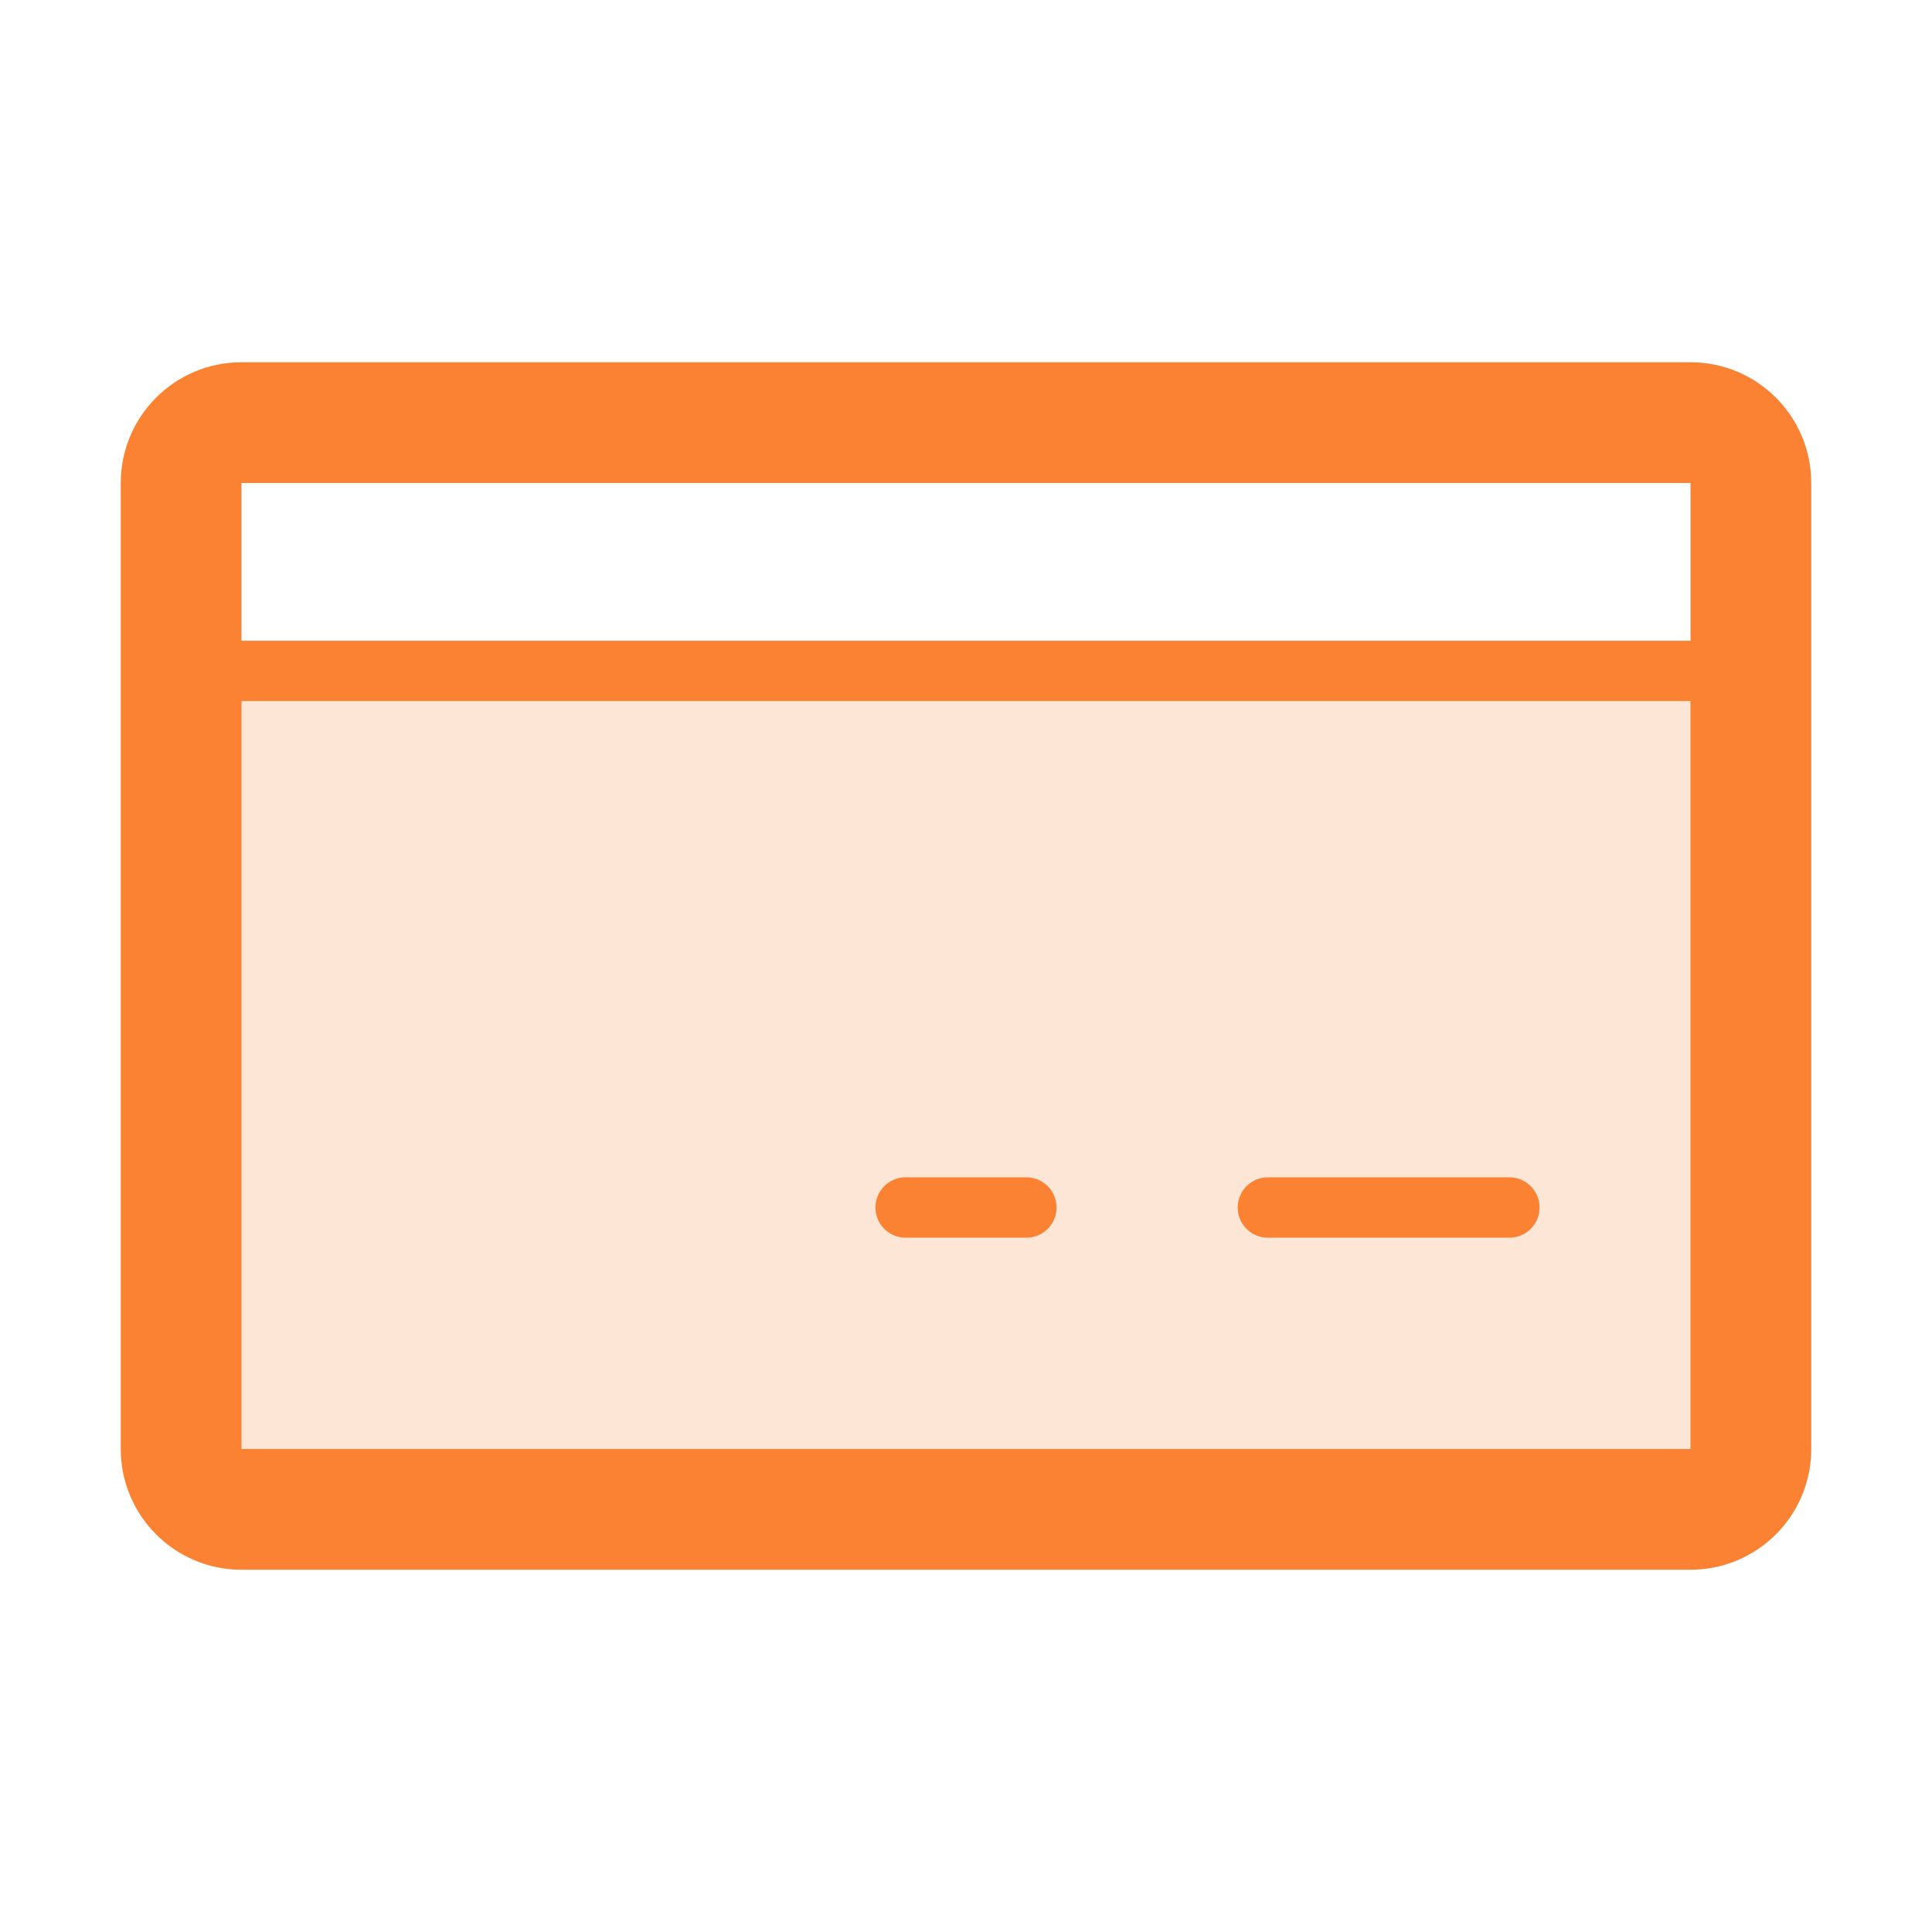 <svg width="64" height="64" viewBox="0 0 64 64" fill="none" xmlns="http://www.w3.org/2000/svg" xmlns:xlink="http://www.w3.org/1999/xlink">
<g opacity="0.2">
<path d="M6,24.225L58,24.225L58,48C58,48.53 57.789,49.039 57.414,49.414C57.039,49.789 56.53,50 56,50L8,50C7.47,50 6.961,49.789 6.586,49.414C6.211,49.039 6,48.53 6,48L6,24.225Z" fill="#FA8232" stroke="#FA8232" stroke-width="2" stroke-miterlimit="3.999"/>
</g>
<path d="M8,16L56,16L56,12L8,12L8,16ZM56,16L60,16C60,13.791 58.209,12 56,12L56,16ZM56,16L56,48L60,48L60,16L56,16ZM56,48L56,52C58.209,52 60,50.209 60,48L56,48ZM56,48L8,48L8,52L56,52L56,48ZM8,48L4,48C4,50.209 5.791,52 8,52L8,48ZM8,48L8,16L4,16L4,48L8,48ZM8,16L8,12C5.791,12 4,13.791 4,16L8,16Z" fill="#FA8232"/>
<line x1="42" y1="40" x2="50" y2="40" stroke="#FA8232" stroke-width="2" stroke-miterlimit="3.999" stroke-linecap="round" stroke-linejoin="round"/>
<line x1="30" y1="40" x2="34" y2="40" stroke="#FA8232" stroke-width="2" stroke-miterlimit="3.999" stroke-linecap="round" stroke-linejoin="round"/>
<line x1="6" y1="22.225" x2="58" y2="22.225" stroke="#FA8232" stroke-width="2" stroke-miterlimit="3.999" stroke-linecap="round" stroke-linejoin="round"/>
</svg>

